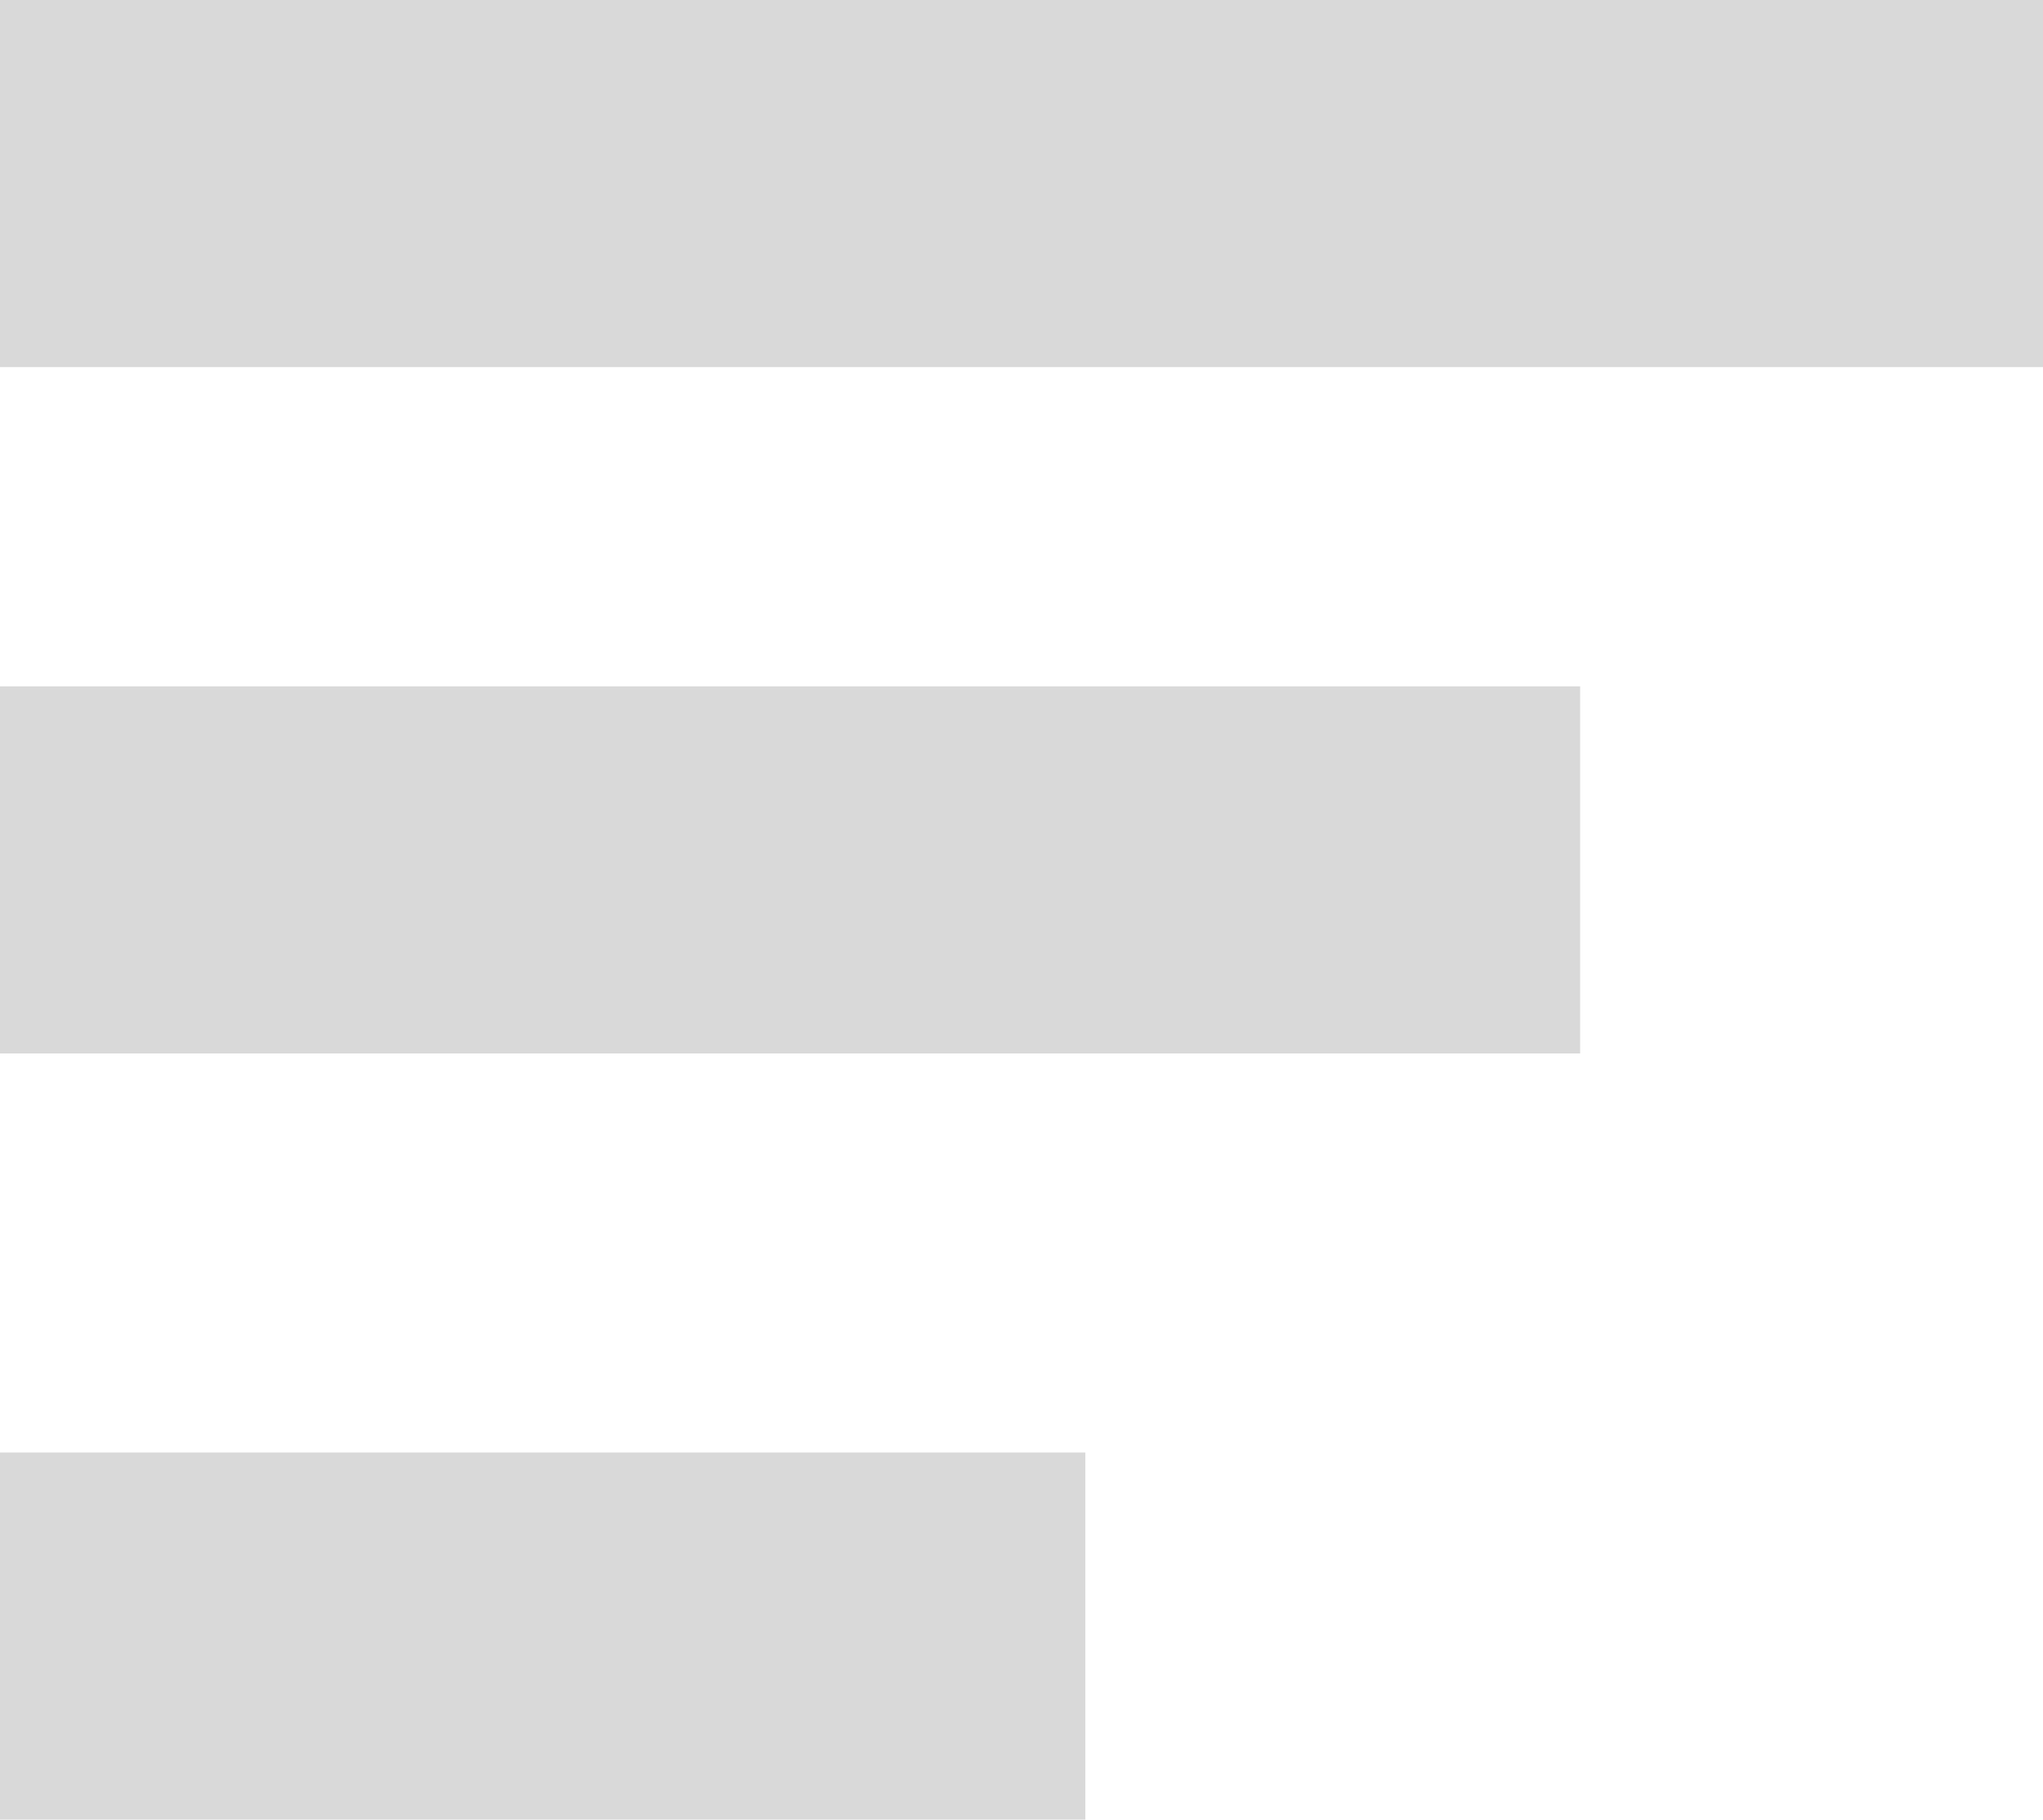 <svg width="128" height="114" viewBox="0 0 128 114" fill="none" xmlns="http://www.w3.org/2000/svg">
<rect width="128" height="23" fill="#D9D9D9"/>
<rect y="43" width="99" height="23" fill="#D9D9D9"/>
<rect y="91" width="68" height="23" fill="#D9D9D9"/>
</svg>
